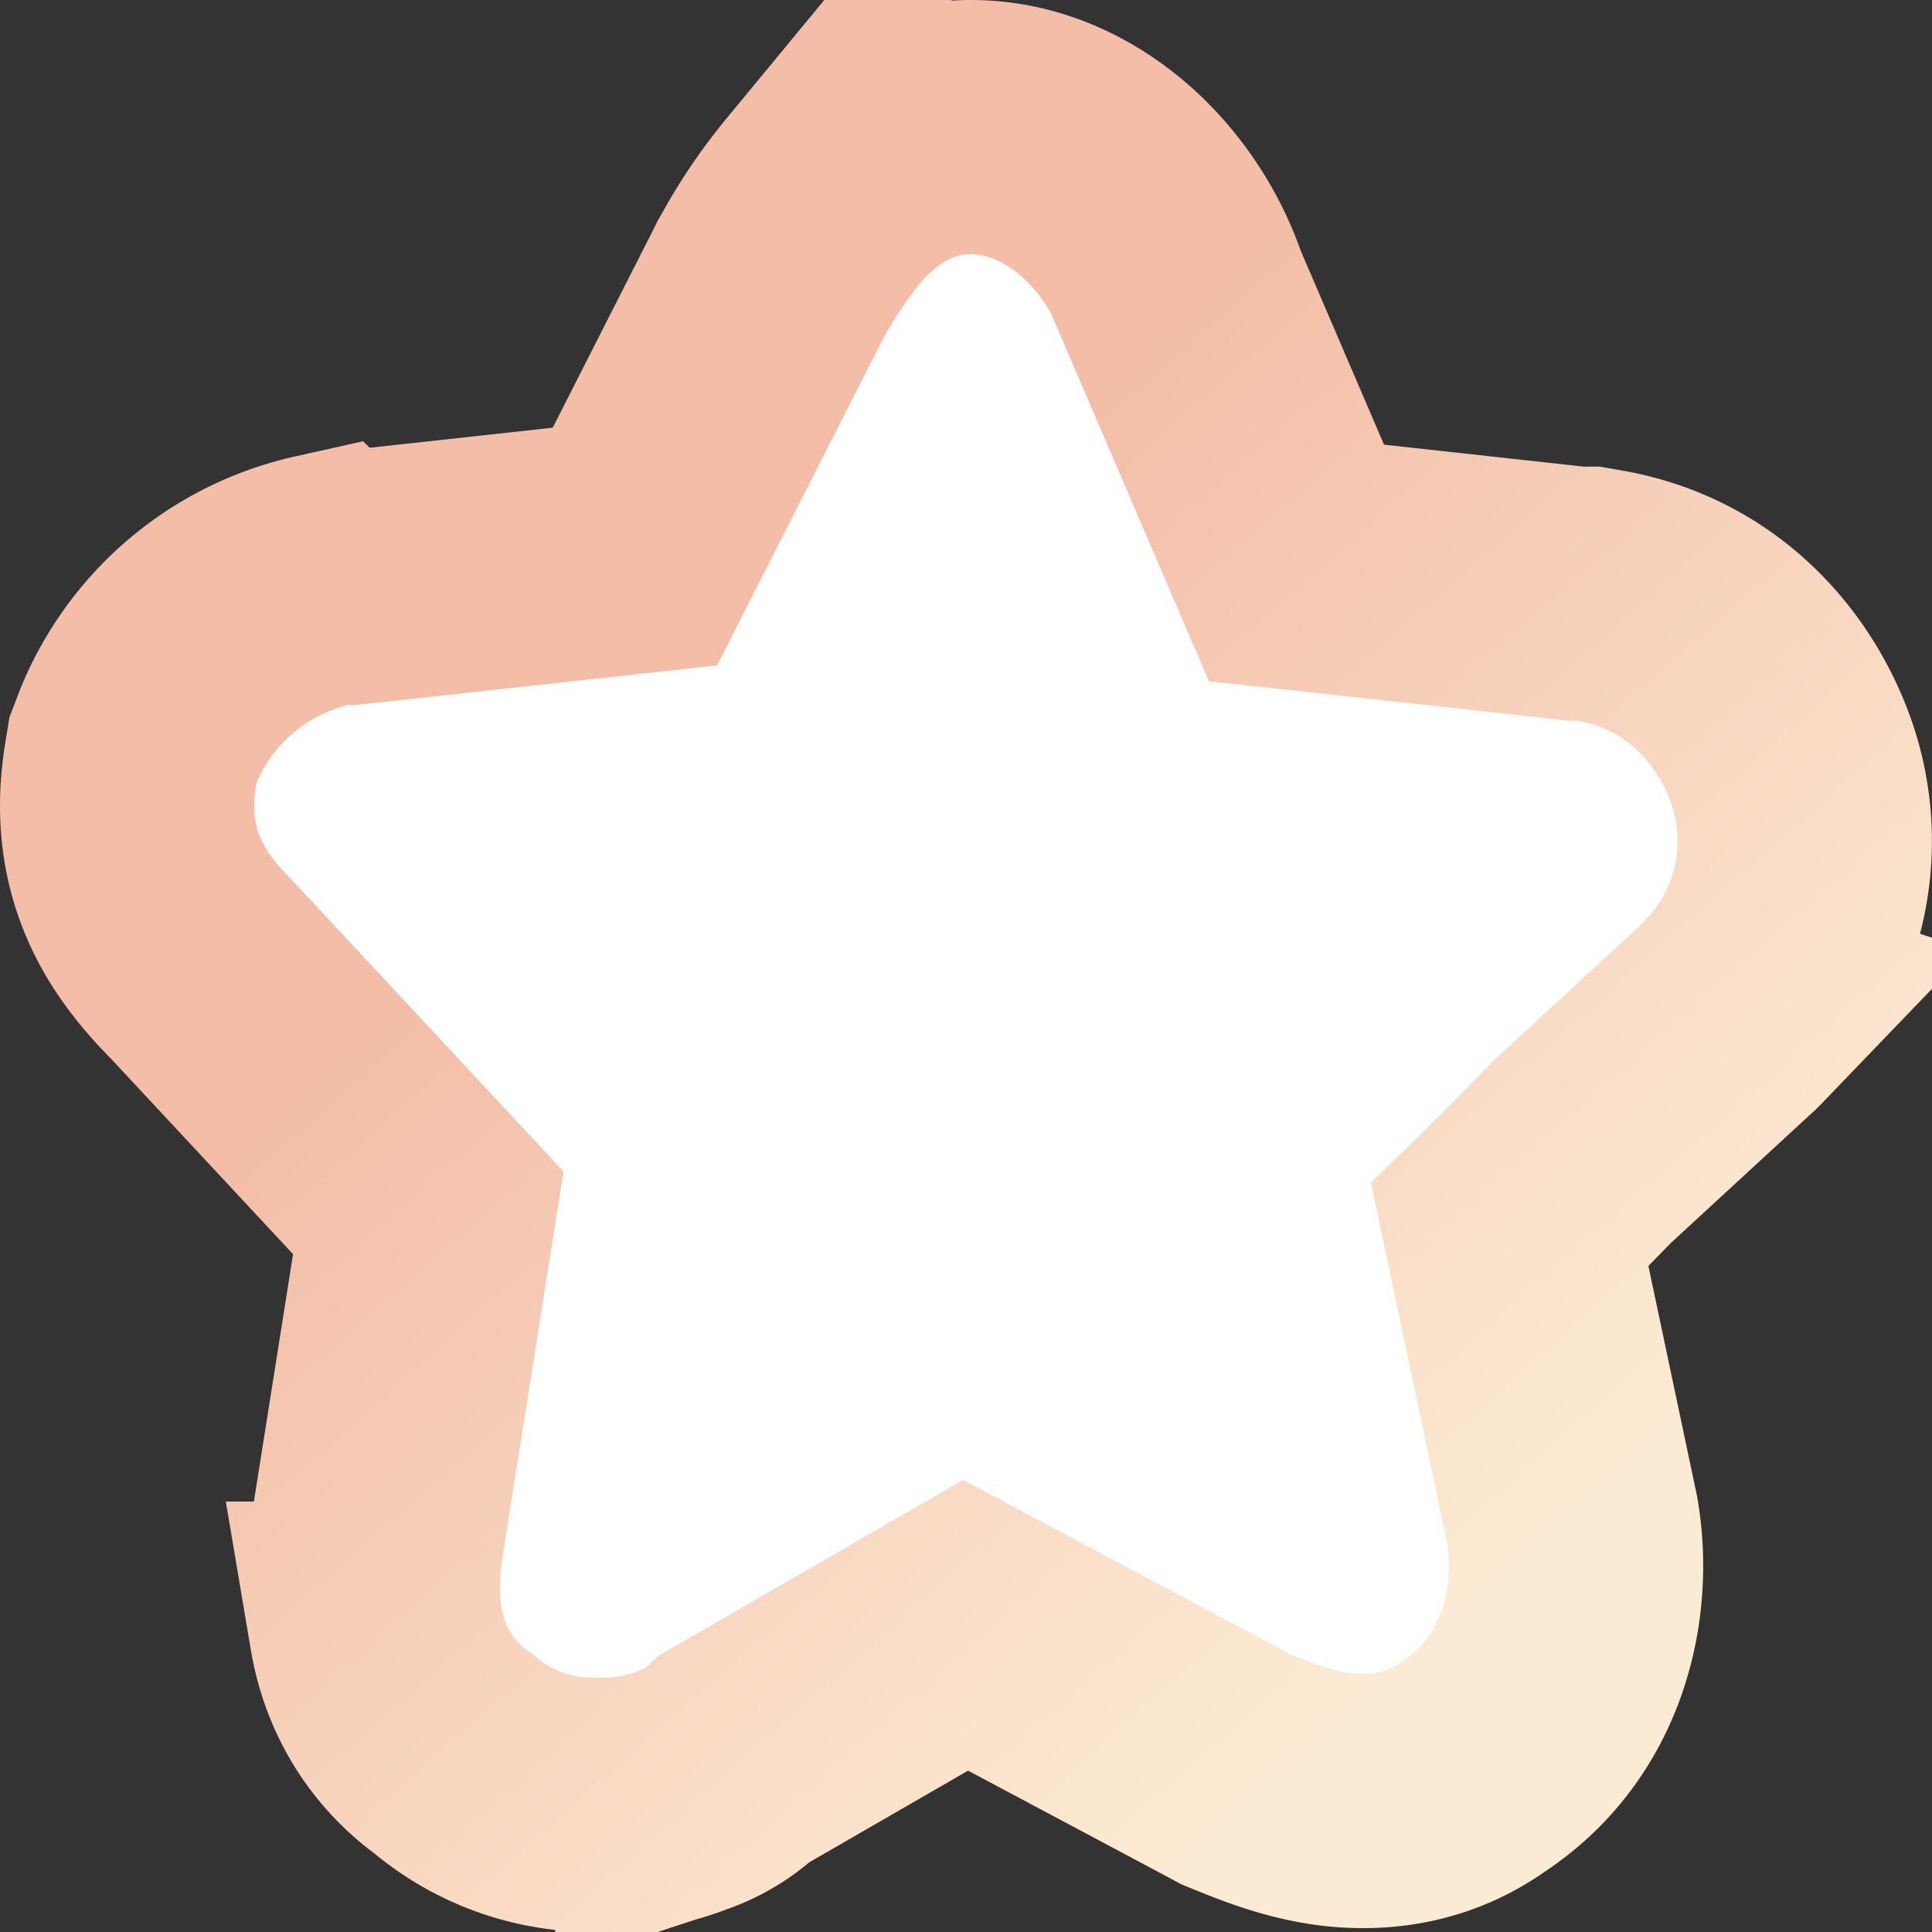 <svg xmlns="http://www.w3.org/2000/svg" width="19" height="19" fill="none" viewBox="0 0 19 19">
    <rect x="0" y="0" width="19" height="19" fill="#333333" stroke="none"/>
    <path fill="#fff" stroke="url(#a)" stroke-width="2.5" d="M3.699 16.017c.078.463.316.91.759 1.23a2.114 2.114 0 0 0 1.41.502c.13.001.47.004.842-.144a1.342 1.342 0 0 0 .513-.309l2.273-1.312 2.601 1.385.055.03.057.023.01.004c.176.072.5.206.85.26.372.057.915.047 1.417-.311.885-.579 1.109-1.601.98-2.398l-.005-.03-.006-.028-.607-2.873c.23-.224.467-.468.68-.686l.03-.031 1.41-1.299.025-.023.025-.025.075-.078a2.36 2.36 0 0 0 .495-2.49c-.275-.71-.887-1.39-1.86-1.557l-.105-.018H15.509l-2.759-.303-1.125-2.62a2.687 2.687 0 0 0-.661-1.05c-.294-.286-.783-.616-1.417-.616-.739 0-1.217.457-1.44.713a4.829 4.829 0 0 0-.516.763l-.018.031-.016.033-1.313 2.585-2.811.308h-.135l-.125.026a2.56 2.56 0 0 0-1.82 1.549l-.047.123-.021.13c-.067.413-.048.843.149 1.27.165.359.42.623.564.77l2.214 2.377-.483 3.05v.001c-.036.225-.1.627-.03 1.038z"/>
    <defs>
        <linearGradient id="a" x1="6.133" x2="13.755" y1="7.802" y2="16.41" gradientUnits="userSpaceOnUse">
            <stop stop-color="#F3BDA7"/>
            <stop offset="1" stop-color="#FCEBD4"/>
        </linearGradient>
    </defs>
</svg>

